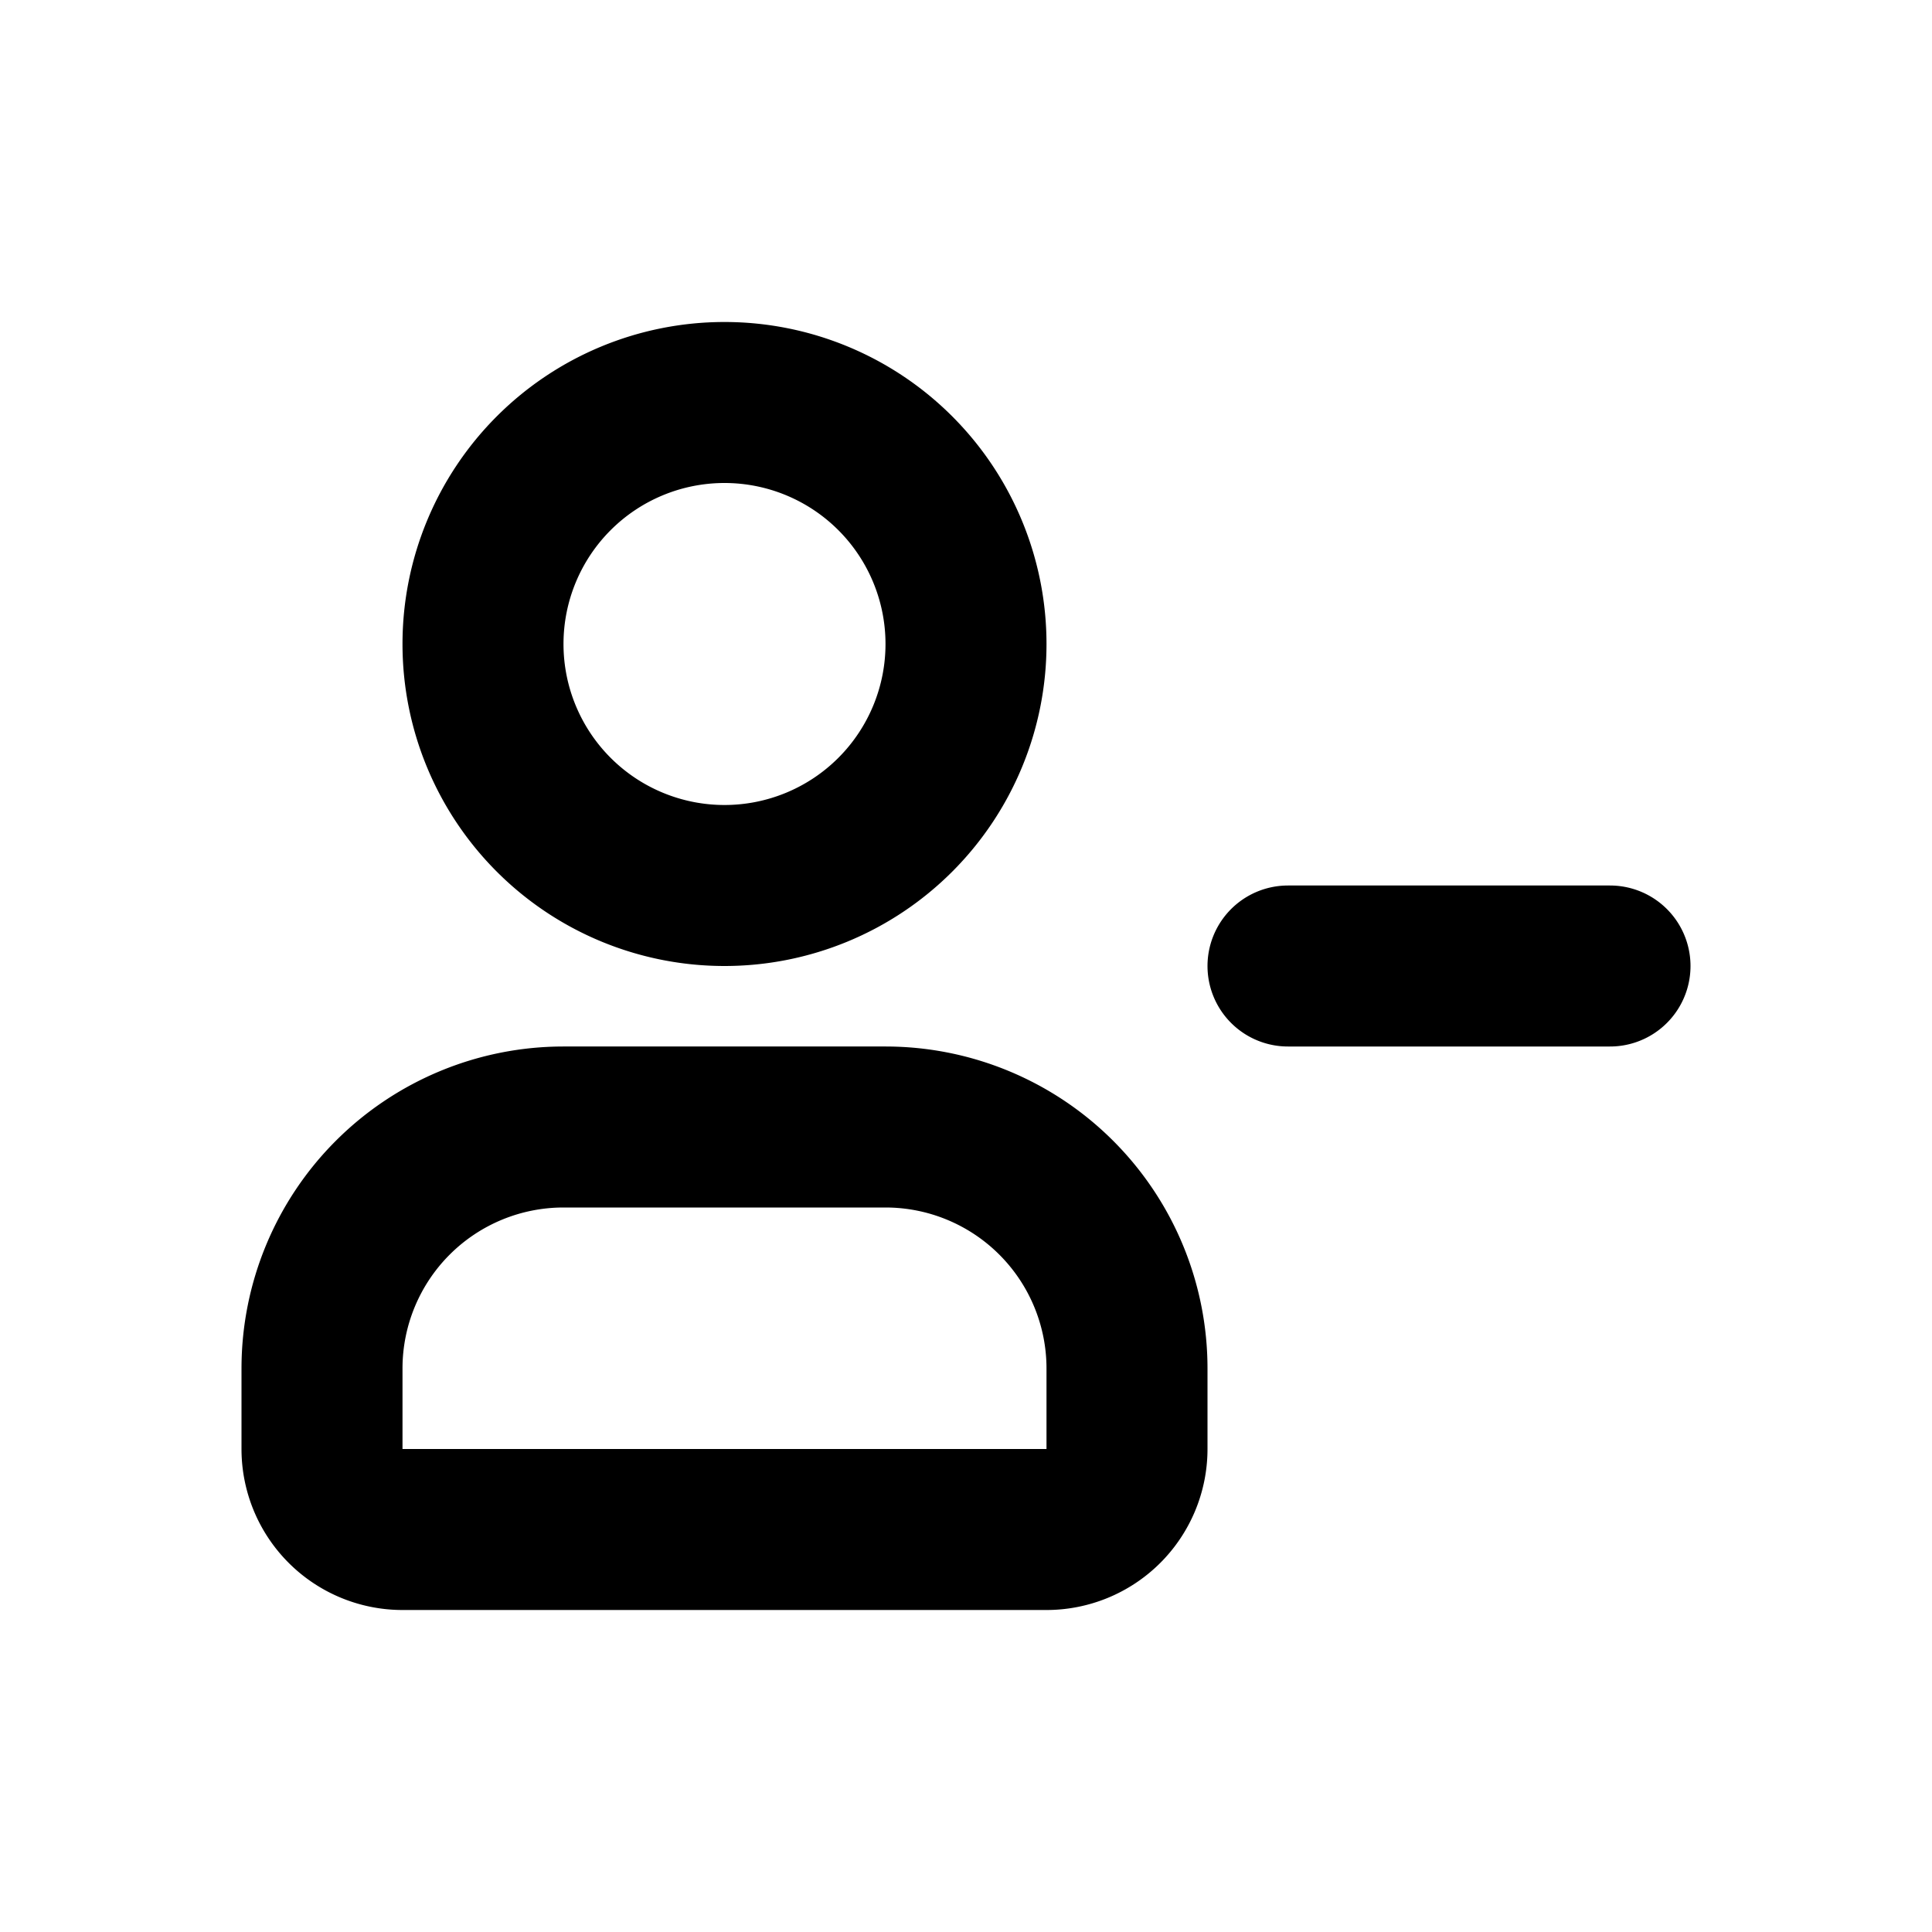 <svg
	aria-hidden="true"
	xmlns="http://www.w3.org/2000/svg"
	fill="none"
	viewBox="0 0 24 24"
	class="fui-icon fui-icon-outline icon-user_remove icon-user_remove-outline"
>
	<path
		stroke="currentColor"
		stroke-linecap="round"
		stroke-linejoin="round"
		stroke-width="2"
		d="M16 12h4M4 18v-1a3 3 0 0 1 3-3h4a3 3 0 0 1 3 3v1a1 1 0 0 1-1 1H5a1 1 0 0 1-1-1Zm8-10a3 3 0 1 1-6 0 3 3 0 0 1 6 0Z"
	/>
</svg>
